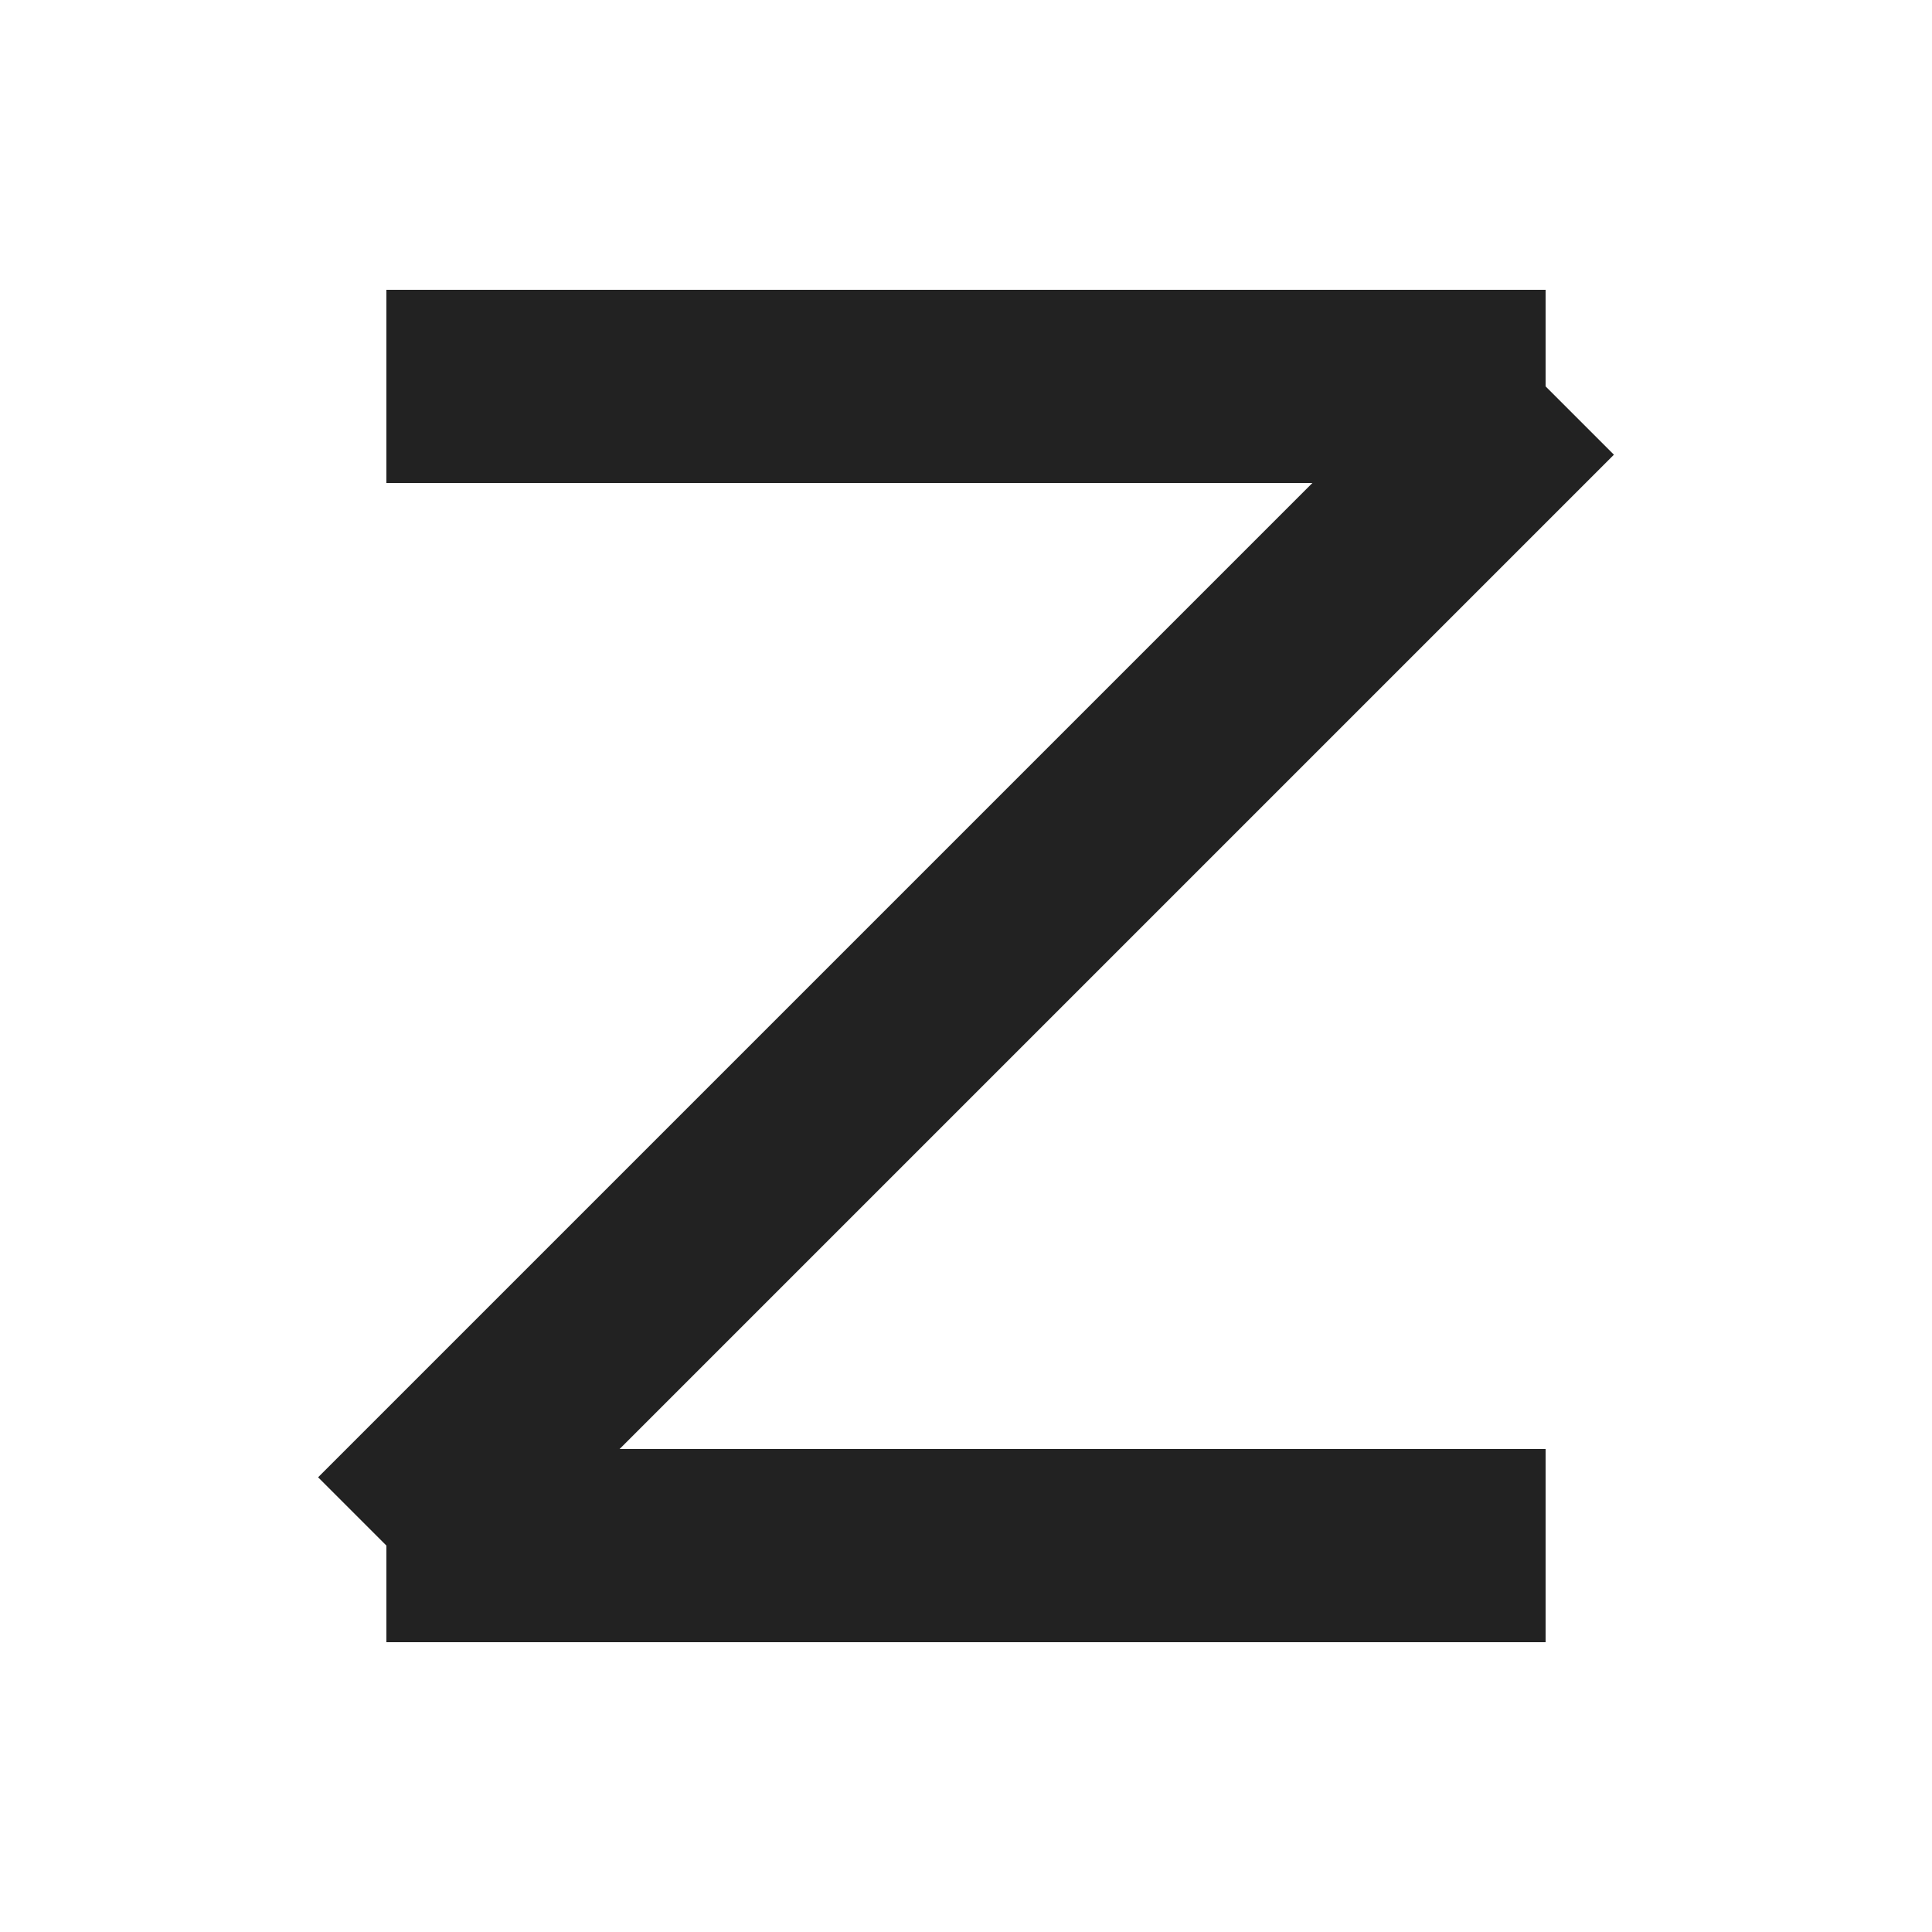 <svg viewBox="0 0 100 100" xmlns="http://www.w3.org/2000/svg">
  <!-- Example: Simplified “Z” with clean lines -->
  <line x1="20" y1="20" x2="80" y2="20" stroke="#222" stroke-width="10"/>
  <line x1="20" y1="80" x2="80" y2="80" stroke="#222" stroke-width="10"/>
  <line x1="80" y1="20" x2="20" y2="80" stroke="#222" stroke-width="10"/>
</svg>